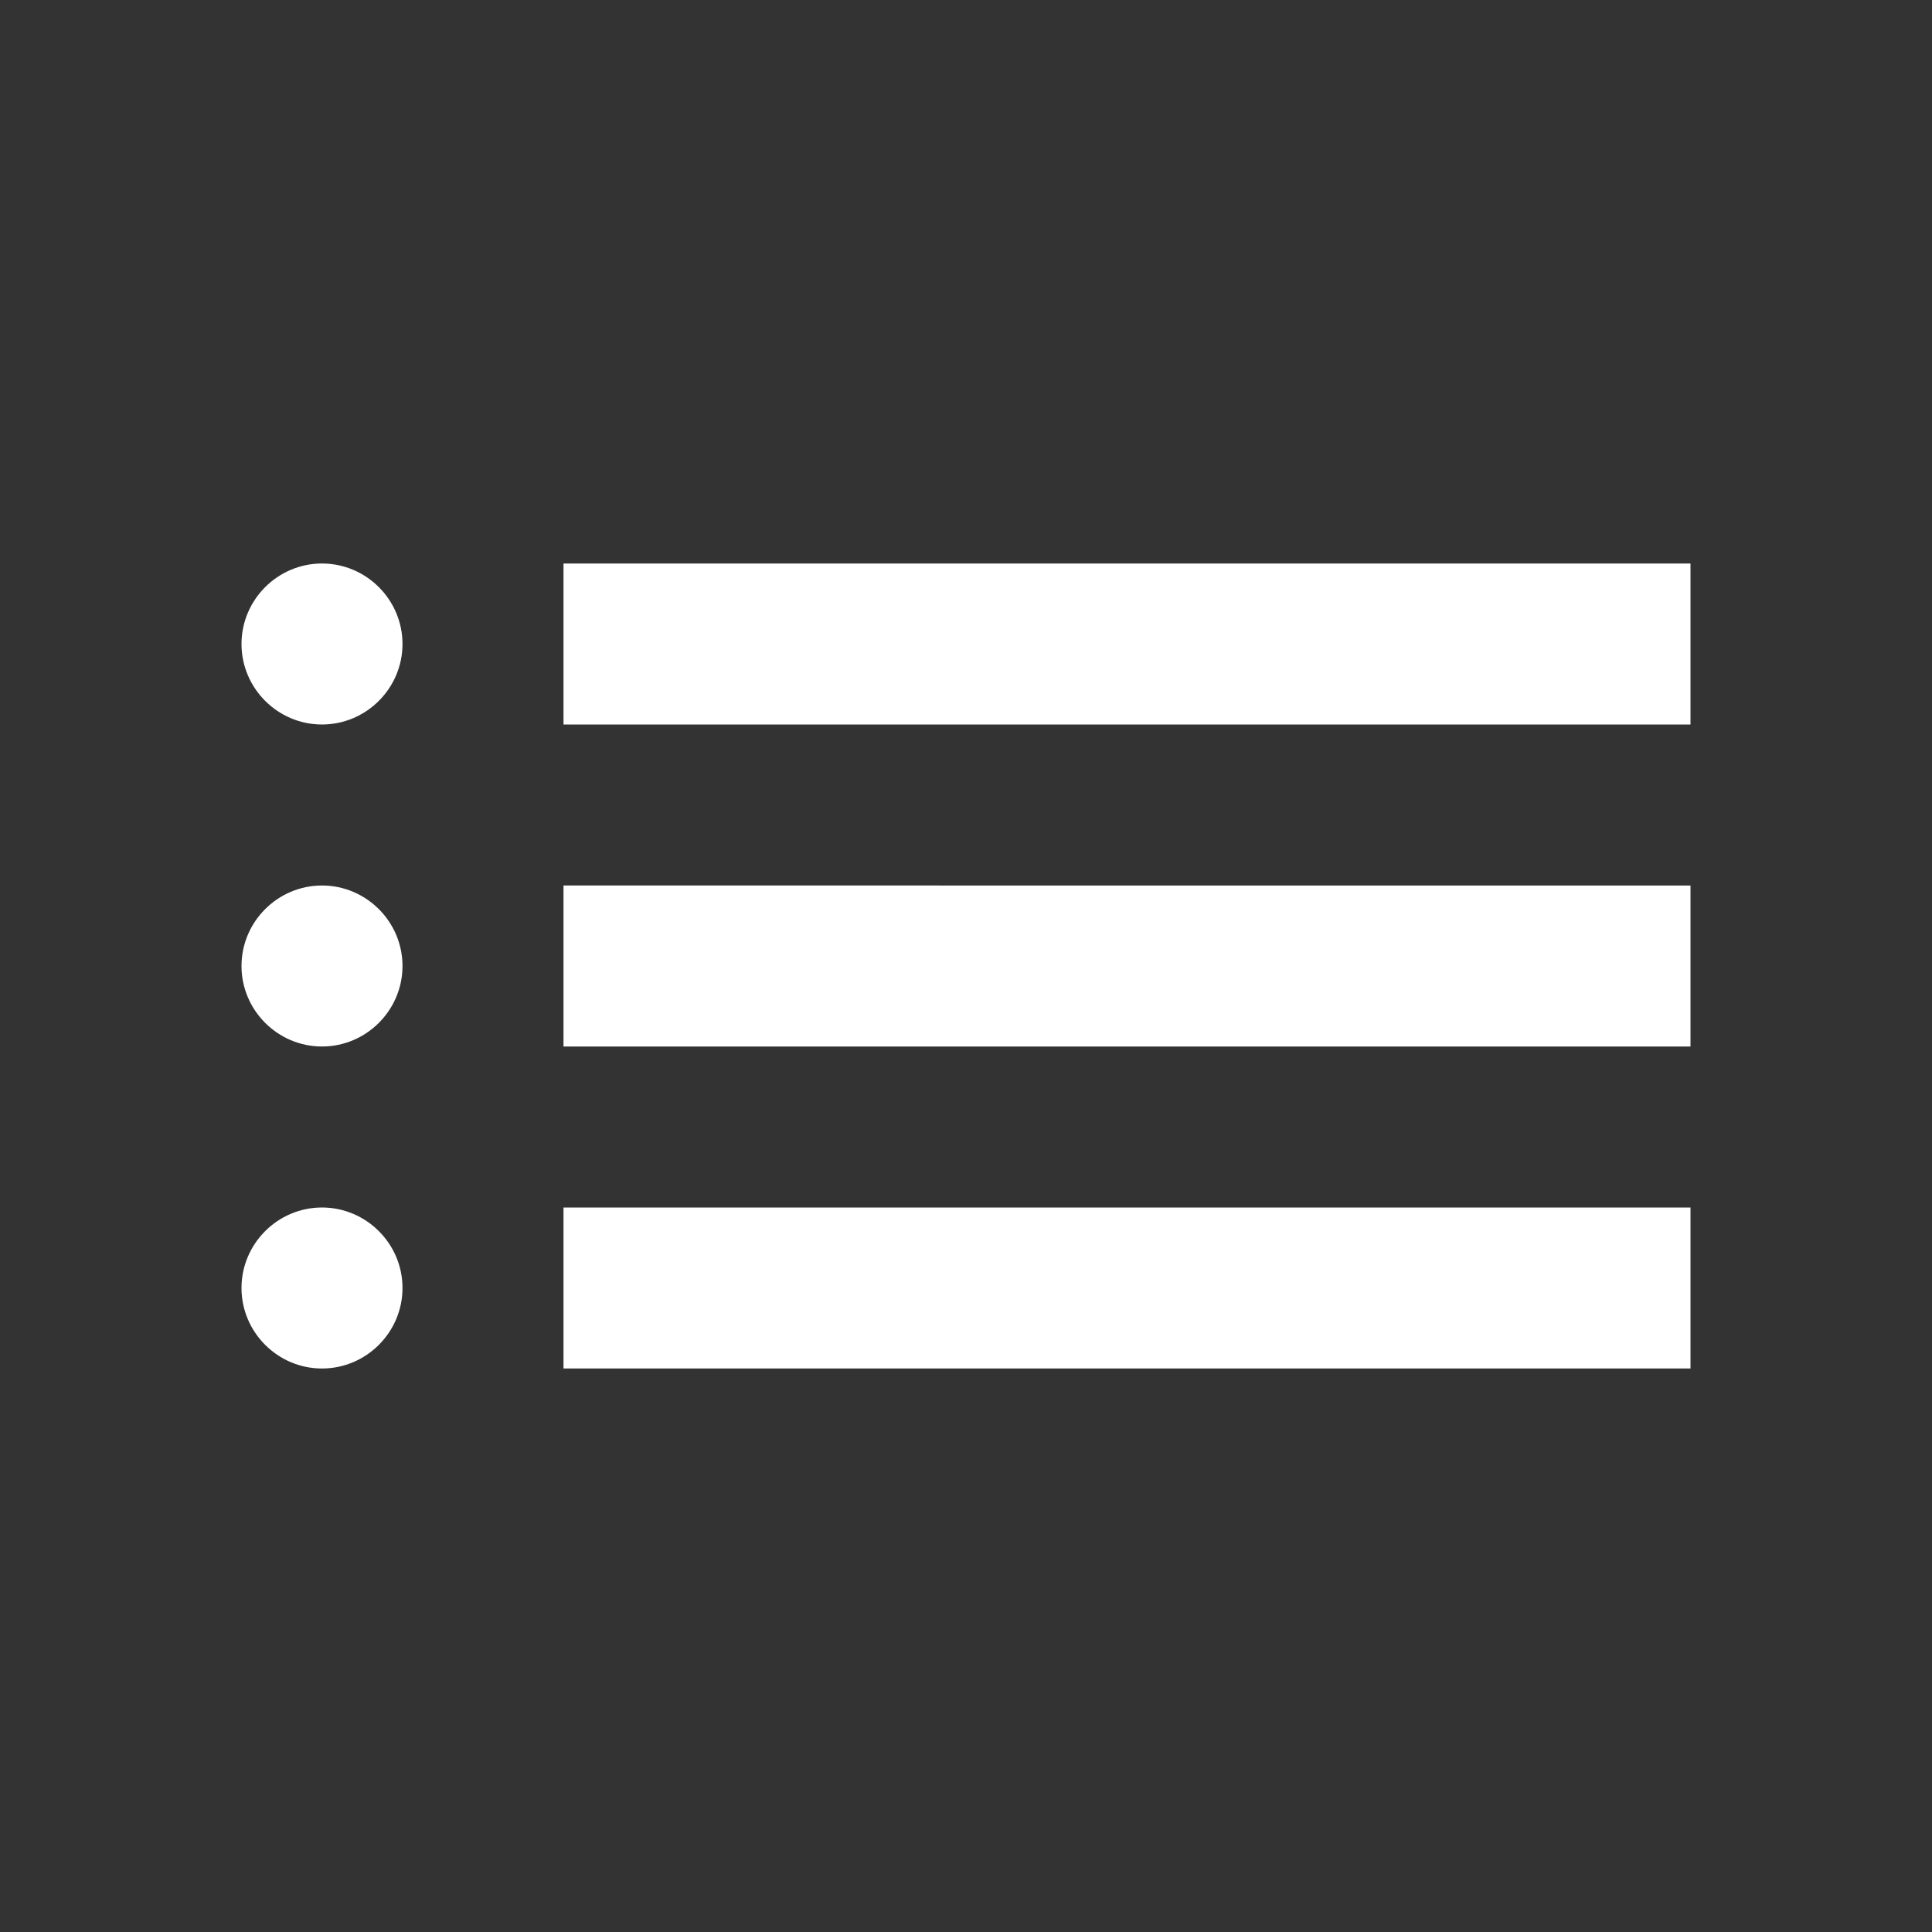 <?xml version="1.0" encoding="utf-8"?>
<!-- Generator: Adobe Illustrator 24.0.1, SVG Export Plug-In . SVG Version: 6.00 Build 0)  -->
<svg version="1.1" id="Layer_1" xmlns="http://www.w3.org/2000/svg" xmlns:xlink="http://www.w3.org/1999/xlink" x="0px" y="0px"
	 width="24px" height="24px" viewBox="0 0 24 24" enable-background="new 0 0 24 24" xml:space="preserve">
<rect x="0" y="0" width="24" height="24" fill="#333333" stroke="none"/>
<path fill-rule="evenodd" clip-rule="evenodd" fill="#FFFFFF" d="M7,7v2h14V7H7z M7,17h14v-2H7V17z M7,13h14v-2H7V13z M4,9L4,9
	c0.55,0,1-0.45,1-1S4.55,7,4,7S3,7.45,3,8C3,8.55,3.45,9,4,9z M4,17L4,17c0.55,0,1-0.45,1-1s-0.45-1-1-1s-1,0.45-1,1S3.45,17,4,17z
	 M4,13L4,13c0.55,0,1-0.45,1-1s-0.45-1-1-1s-1,0.45-1,1S3.45,13,4,13z"/>
</svg>
